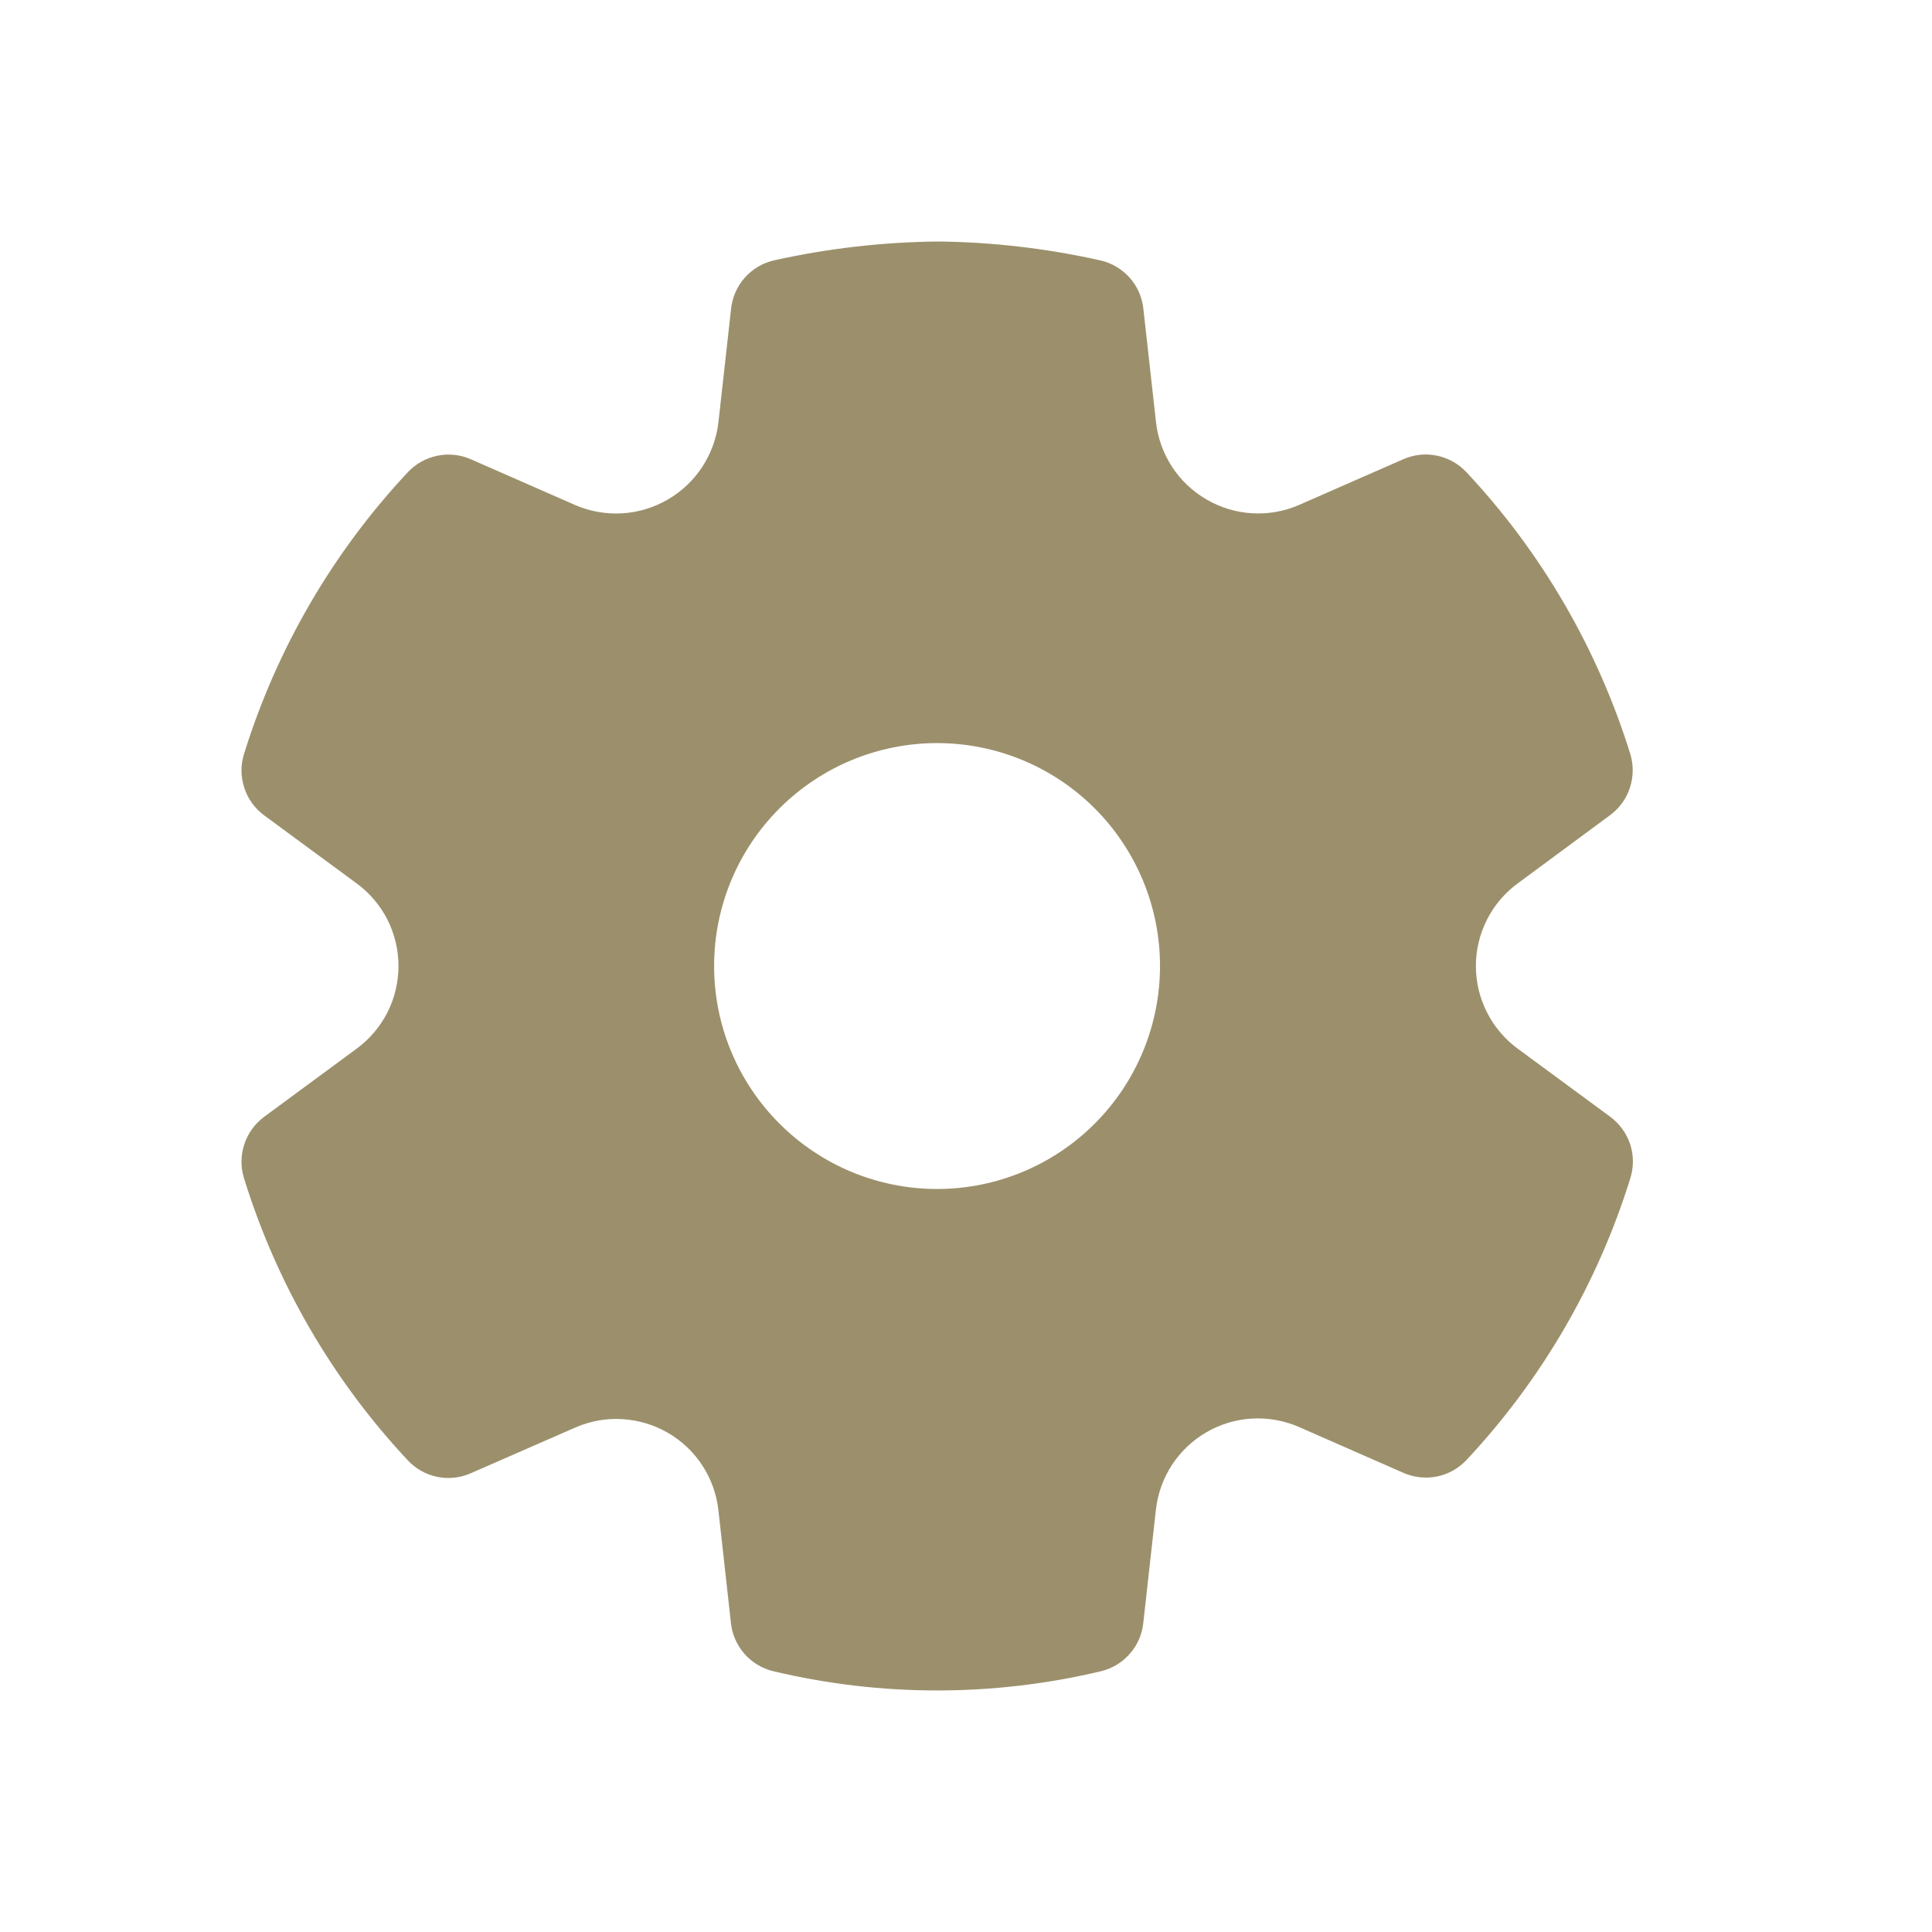 <svg width="24" height="24" viewBox="0 0 24 24" fill="none" xmlns="http://www.w3.org/2000/svg">
<path d="M11.652 3C12.329 3.007 13.004 3.086 13.666 3.234C13.807 3.265 13.934 3.34 14.031 3.447C14.127 3.554 14.187 3.689 14.203 3.833L14.36 5.242C14.382 5.441 14.451 5.632 14.56 5.799C14.669 5.967 14.817 6.106 14.99 6.206C15.163 6.306 15.357 6.365 15.556 6.376C15.756 6.388 15.956 6.352 16.139 6.272L17.431 5.705C17.563 5.647 17.709 5.631 17.849 5.66C17.99 5.689 18.118 5.761 18.216 5.865C19.151 6.863 19.846 8.06 20.252 9.366C20.294 9.503 20.292 9.65 20.247 9.787C20.202 9.923 20.116 10.042 20 10.127L18.855 10.973C18.693 11.091 18.562 11.246 18.472 11.424C18.381 11.603 18.334 11.8 18.334 12C18.334 12.2 18.381 12.398 18.472 12.576C18.562 12.755 18.693 12.909 18.855 13.028L20.002 13.872C20.118 13.958 20.205 14.077 20.25 14.213C20.295 14.35 20.296 14.497 20.253 14.635C19.848 15.94 19.153 17.137 18.219 18.135C18.121 18.24 17.993 18.312 17.853 18.341C17.712 18.37 17.566 18.354 17.435 18.297L16.137 17.727C15.954 17.647 15.755 17.611 15.555 17.622C15.355 17.633 15.161 17.691 14.988 17.791C14.815 17.891 14.668 18.031 14.558 18.198C14.449 18.366 14.381 18.557 14.359 18.756L14.202 20.164C14.187 20.306 14.128 20.439 14.033 20.546C13.939 20.653 13.814 20.728 13.675 20.761C12.338 21.079 10.945 21.079 9.608 20.761C9.469 20.728 9.344 20.653 9.249 20.546C9.155 20.439 9.096 20.306 9.08 20.164L8.924 18.757C8.901 18.559 8.833 18.369 8.723 18.202C8.614 18.035 8.467 17.897 8.294 17.797C8.121 17.698 7.927 17.64 7.728 17.629C7.529 17.617 7.33 17.653 7.147 17.733L5.849 18.301C5.718 18.359 5.572 18.375 5.431 18.346C5.291 18.317 5.162 18.245 5.065 18.14C4.13 17.141 3.435 15.943 3.031 14.636C2.988 14.498 2.99 14.351 3.035 14.214C3.08 14.078 3.166 13.959 3.282 13.873L4.429 13.028C4.591 12.909 4.722 12.755 4.813 12.576C4.903 12.398 4.95 12.2 4.95 12C4.95 11.8 4.903 11.603 4.813 11.424C4.722 11.246 4.591 11.091 4.429 10.973L3.282 10.129C3.166 10.044 3.08 9.925 3.035 9.788C2.99 9.651 2.988 9.504 3.031 9.367C3.436 8.061 4.132 6.864 5.066 5.866C5.164 5.761 5.293 5.69 5.433 5.661C5.574 5.632 5.72 5.648 5.851 5.706L7.143 6.273C7.327 6.353 7.527 6.388 7.727 6.377C7.927 6.365 8.121 6.307 8.294 6.206C8.468 6.106 8.615 5.967 8.724 5.799C8.834 5.631 8.903 5.44 8.925 5.241L9.082 3.833C9.098 3.689 9.158 3.554 9.255 3.446C9.351 3.339 9.479 3.264 9.62 3.233C10.287 3.085 10.968 3.007 11.652 3ZM11.641 9.231C10.906 9.231 10.202 9.523 9.683 10.042C9.163 10.561 8.871 11.266 8.871 12C8.871 12.735 9.163 13.439 9.683 13.958C10.202 14.478 10.906 14.77 11.641 14.77C12.375 14.77 13.08 14.478 13.599 13.958C14.118 13.439 14.41 12.735 14.41 12C14.41 11.266 14.118 10.561 13.599 10.042C13.08 9.523 12.375 9.231 11.641 9.231Z" fill="#9C906C"/>
</svg>

